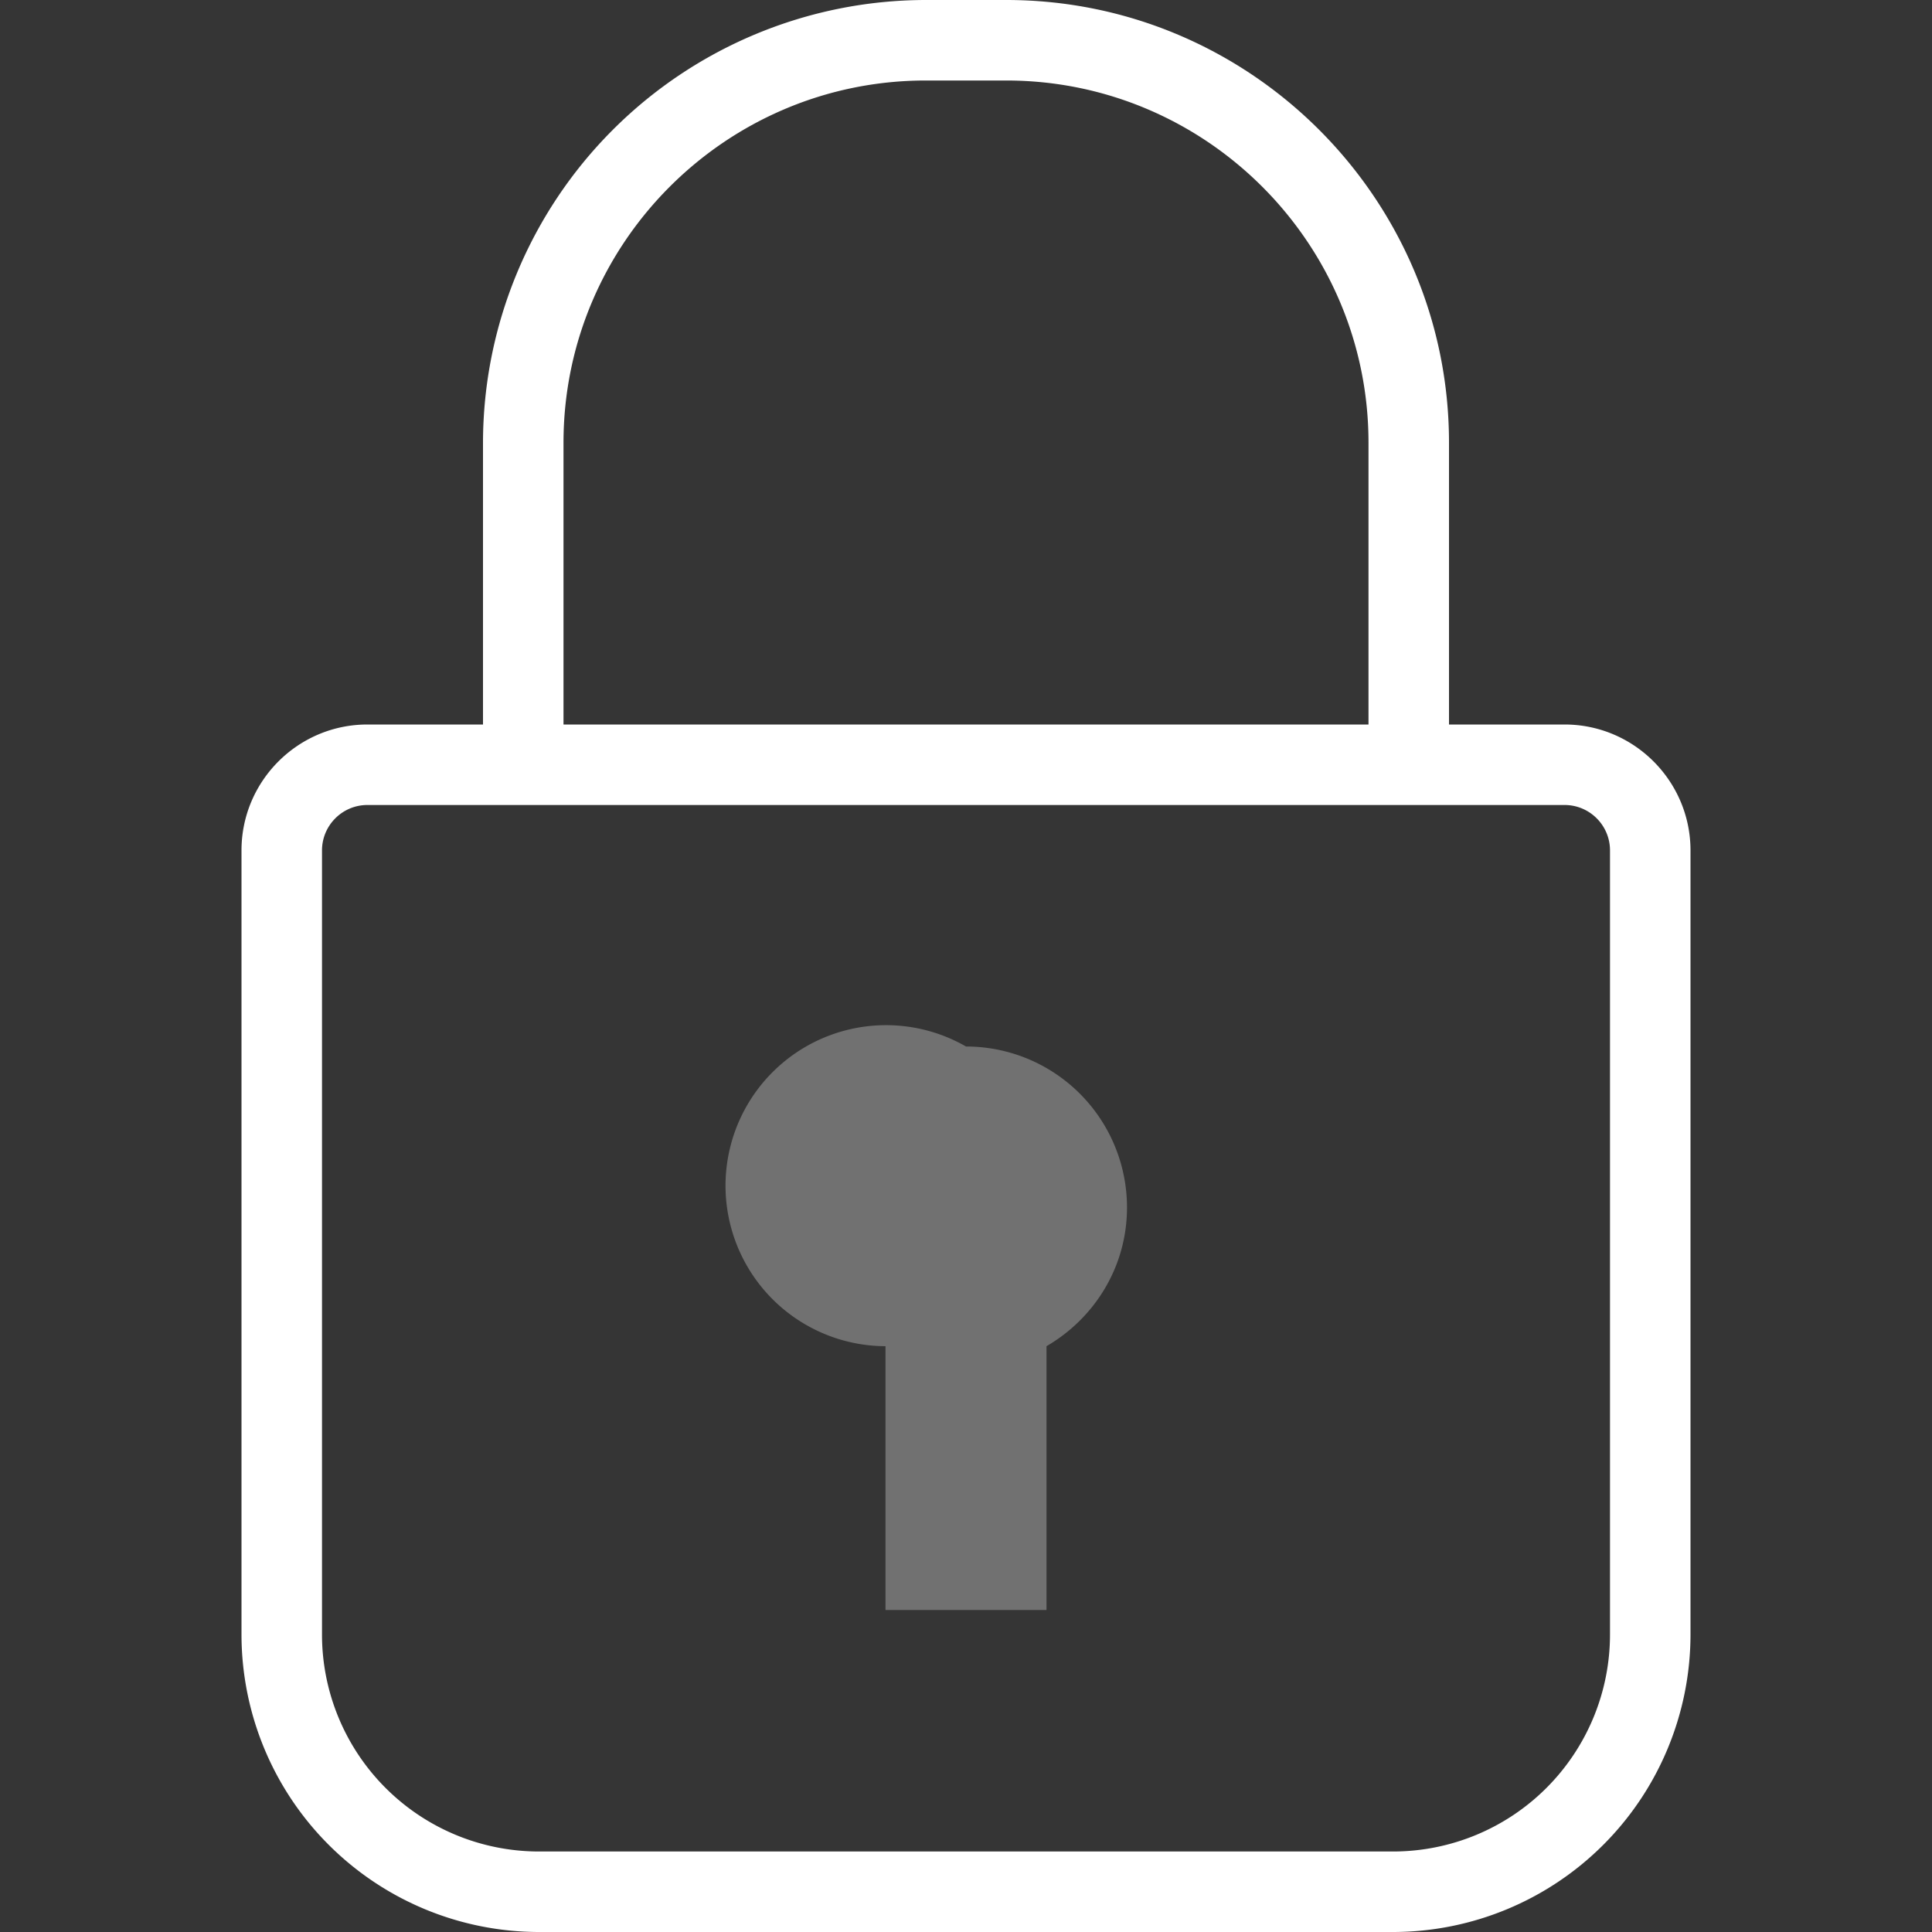 <svg xmlns="http://www.w3.org/2000/svg" width="24" height="24" viewBox="0 0 24 24"><rect x="0" y="0" width="24" height="24" fill="#333333" stroke="none"/><g fill="none" fill-rule="evenodd"><path fill="#FFF" fill-opacity=".01" d="M0 0h24v24H0z"/><path d="M0 0h24v24H0z"/><path fill="#FFF" d="M19.436 9H18V5.5C18 2.468 15.533 0 12.5 0h-1A5.506 5.506 0 0 0 6 5.5V9H4.564C3.702 9 3 9.702 3 10.564v9.742A3.698 3.698 0 0 0 6.694 24h10.612A3.698 3.698 0 0 0 21 20.307v-9.742C21 9.702 20.298 9 19.436 9zM7 5.5C7 3.019 9.019 1 11.5 1h1C14.981 1 17 3.019 17 5.5V9H7V5.5zm13 14.807A2.696 2.696 0 0 1 17.306 23H6.694A2.696 2.696 0 0 1 4 20.307v-9.742c0-.312.253-.565.564-.565h14.872c.311 0 .564.253.564.564v9.743z"/><path fill="#FFF" d="M12 13a1.994 1.994 0 1 0-1 3.723V20h2v-3.277c.595-.346 1-.984 1-1.723a2 2 0 0 0-2-2z" opacity=".3"/></g></svg>